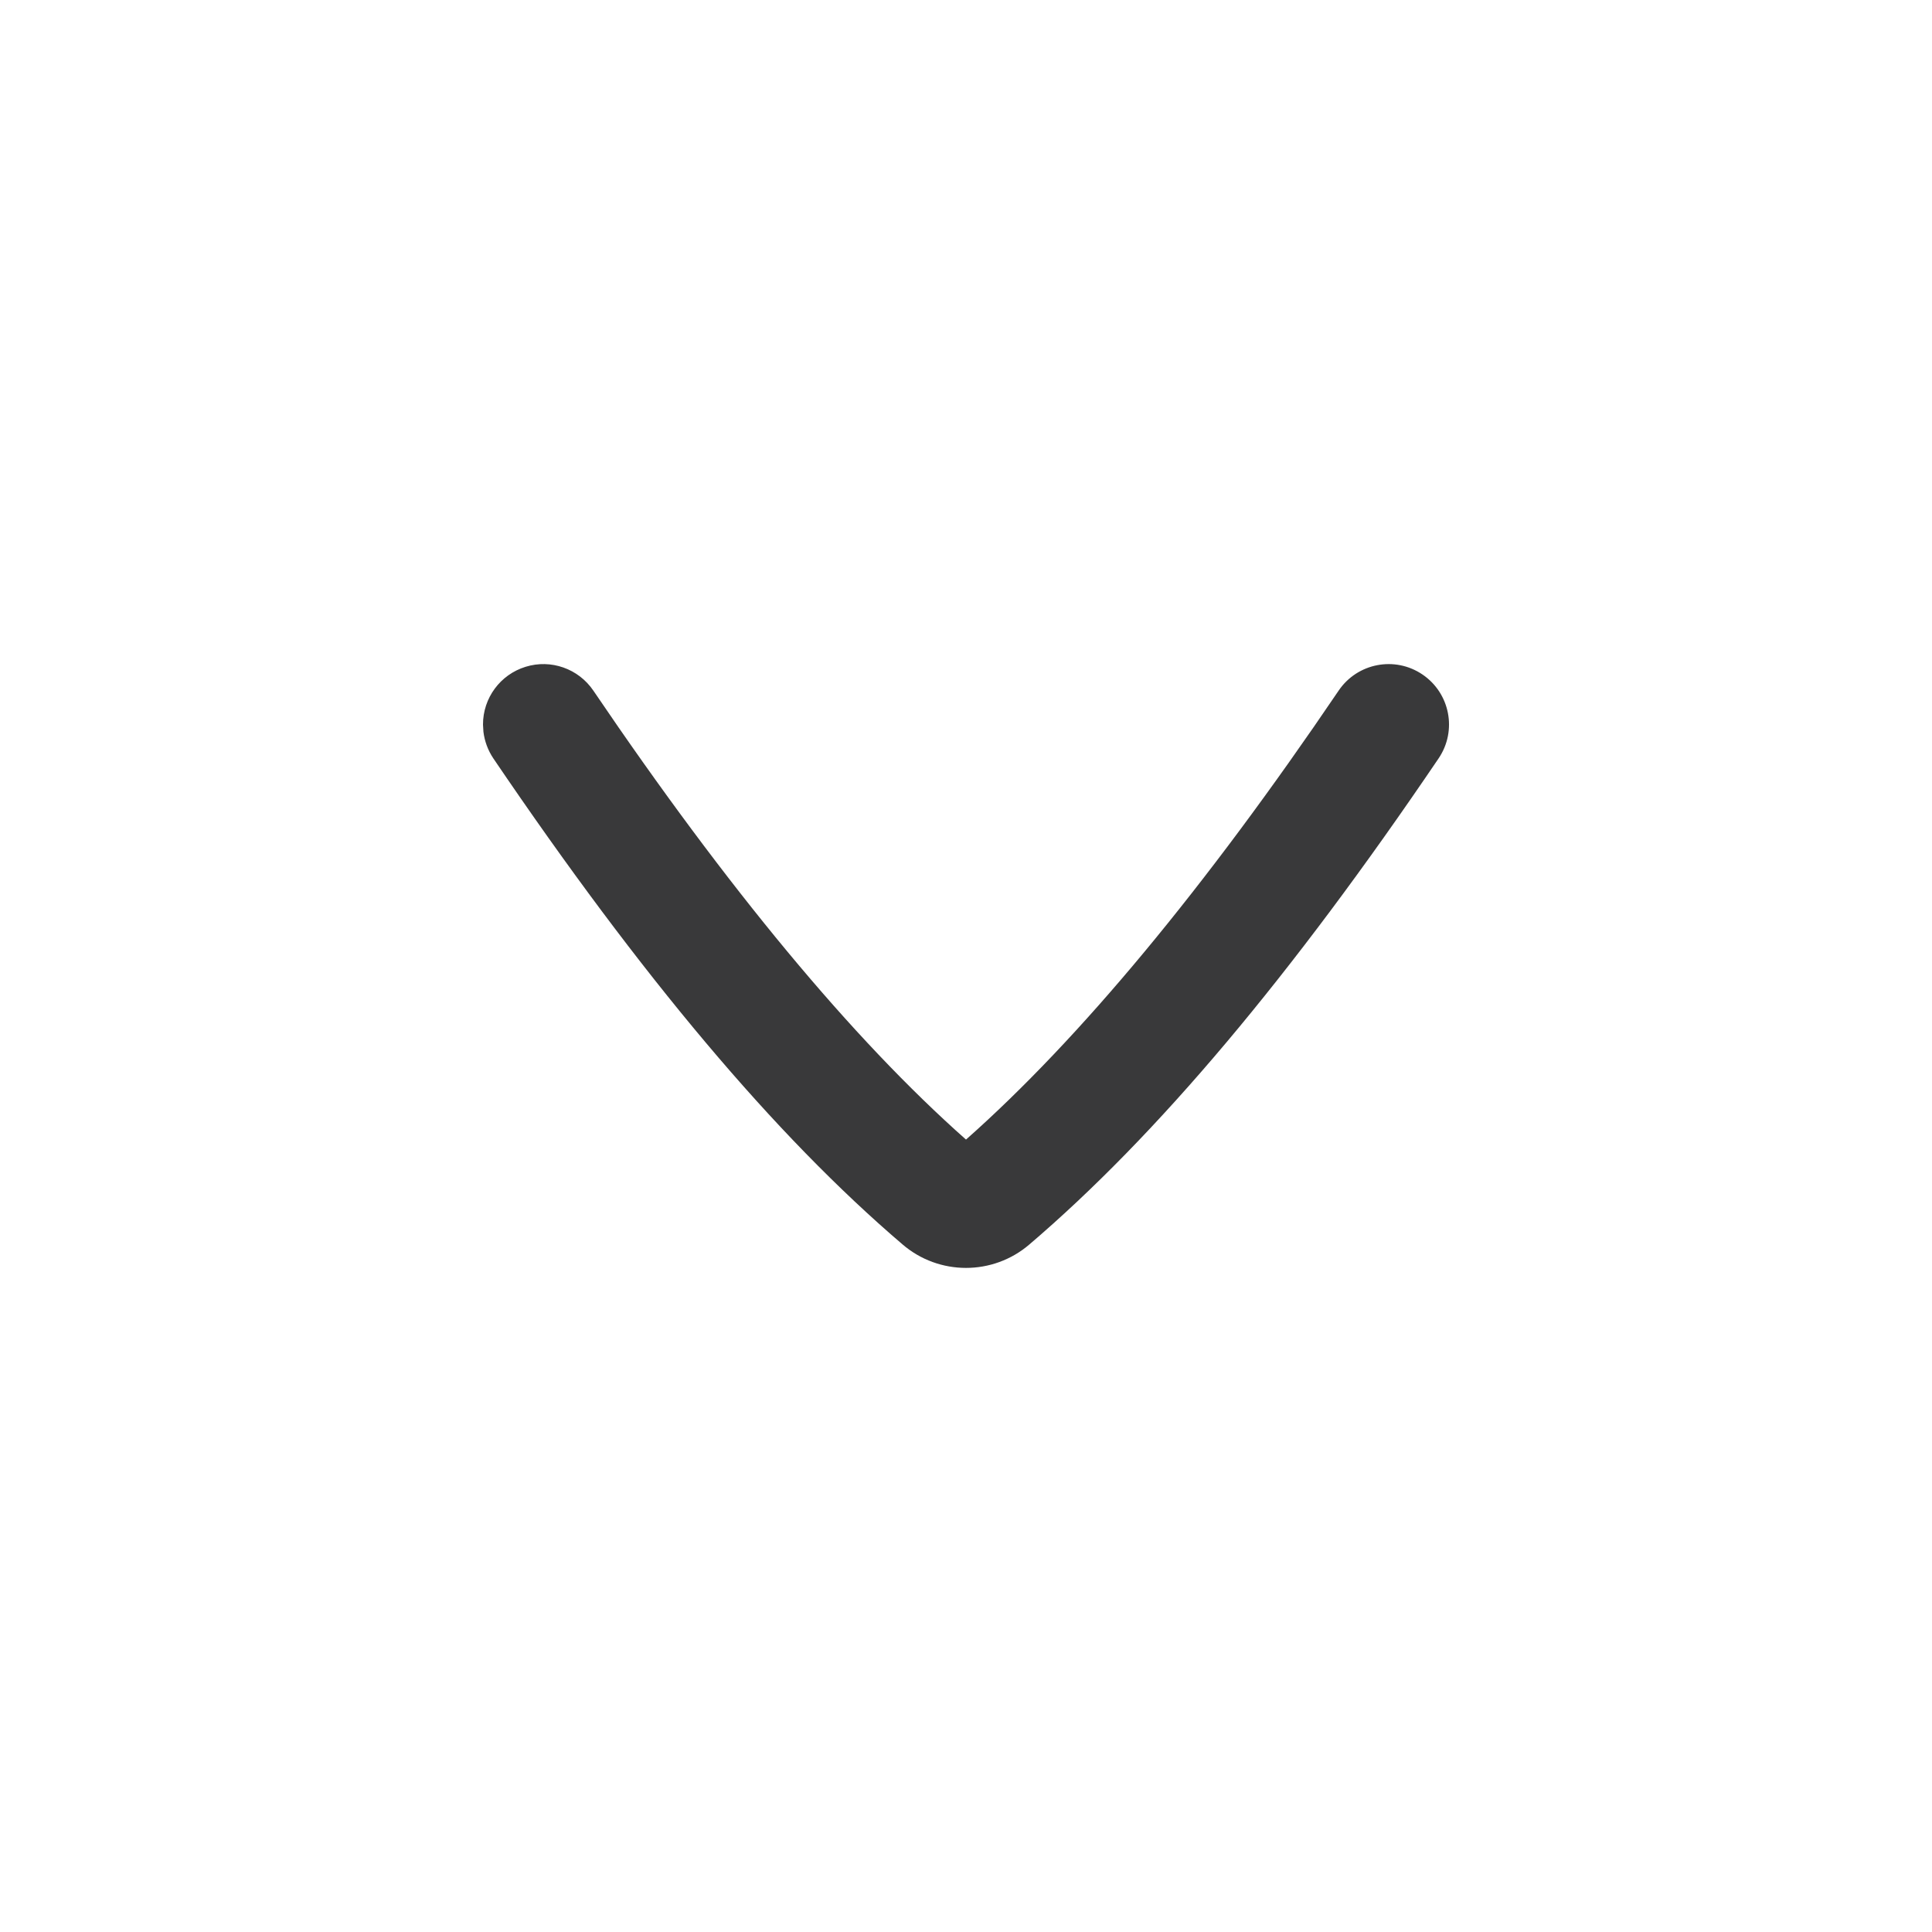 <?xml version="1.0" encoding="UTF-8"?>
<svg width="32px" height="32px" viewBox="0 0 32 32" version="1.1" xmlns="http://www.w3.org/2000/svg" xmlns:xlink="http://www.w3.org/1999/xlink">
    <title>icon/container/orientation_radio_checkbox/chevron_small_down</title>
    <g id="Icons-variable-width---for-Exporting-only" stroke="none" stroke-width="1" fill="none" fill-rule="evenodd">
        <g id="icon-/-32-/-chevron-small-down" fill="#39393A">
            <path d="M8,12.001 C7.999,11.561 8.286,11.173 8.706,11.044 C9.126,10.914 9.581,11.075 9.828,11.439 C12.046,14.712 14.121,17.212 16,18.875 C17.881,17.21 19.956,14.71 22.172,11.439 C22.482,10.981 23.104,10.862 23.561,11.172 C24.018,11.482 24.138,12.103 23.828,12.561 C21.379,16.176 19.162,18.809 17.051,20.611 C16.446,21.131 15.551,21.13 14.947,20.61 C12.838,18.809 10.621,16.176 8.171,12.561 C8.082,12.428 8.026,12.277 8.007,12.12 L8,12.001 Z" id="●-icon"></path>
        </g>
    </g>
</svg>